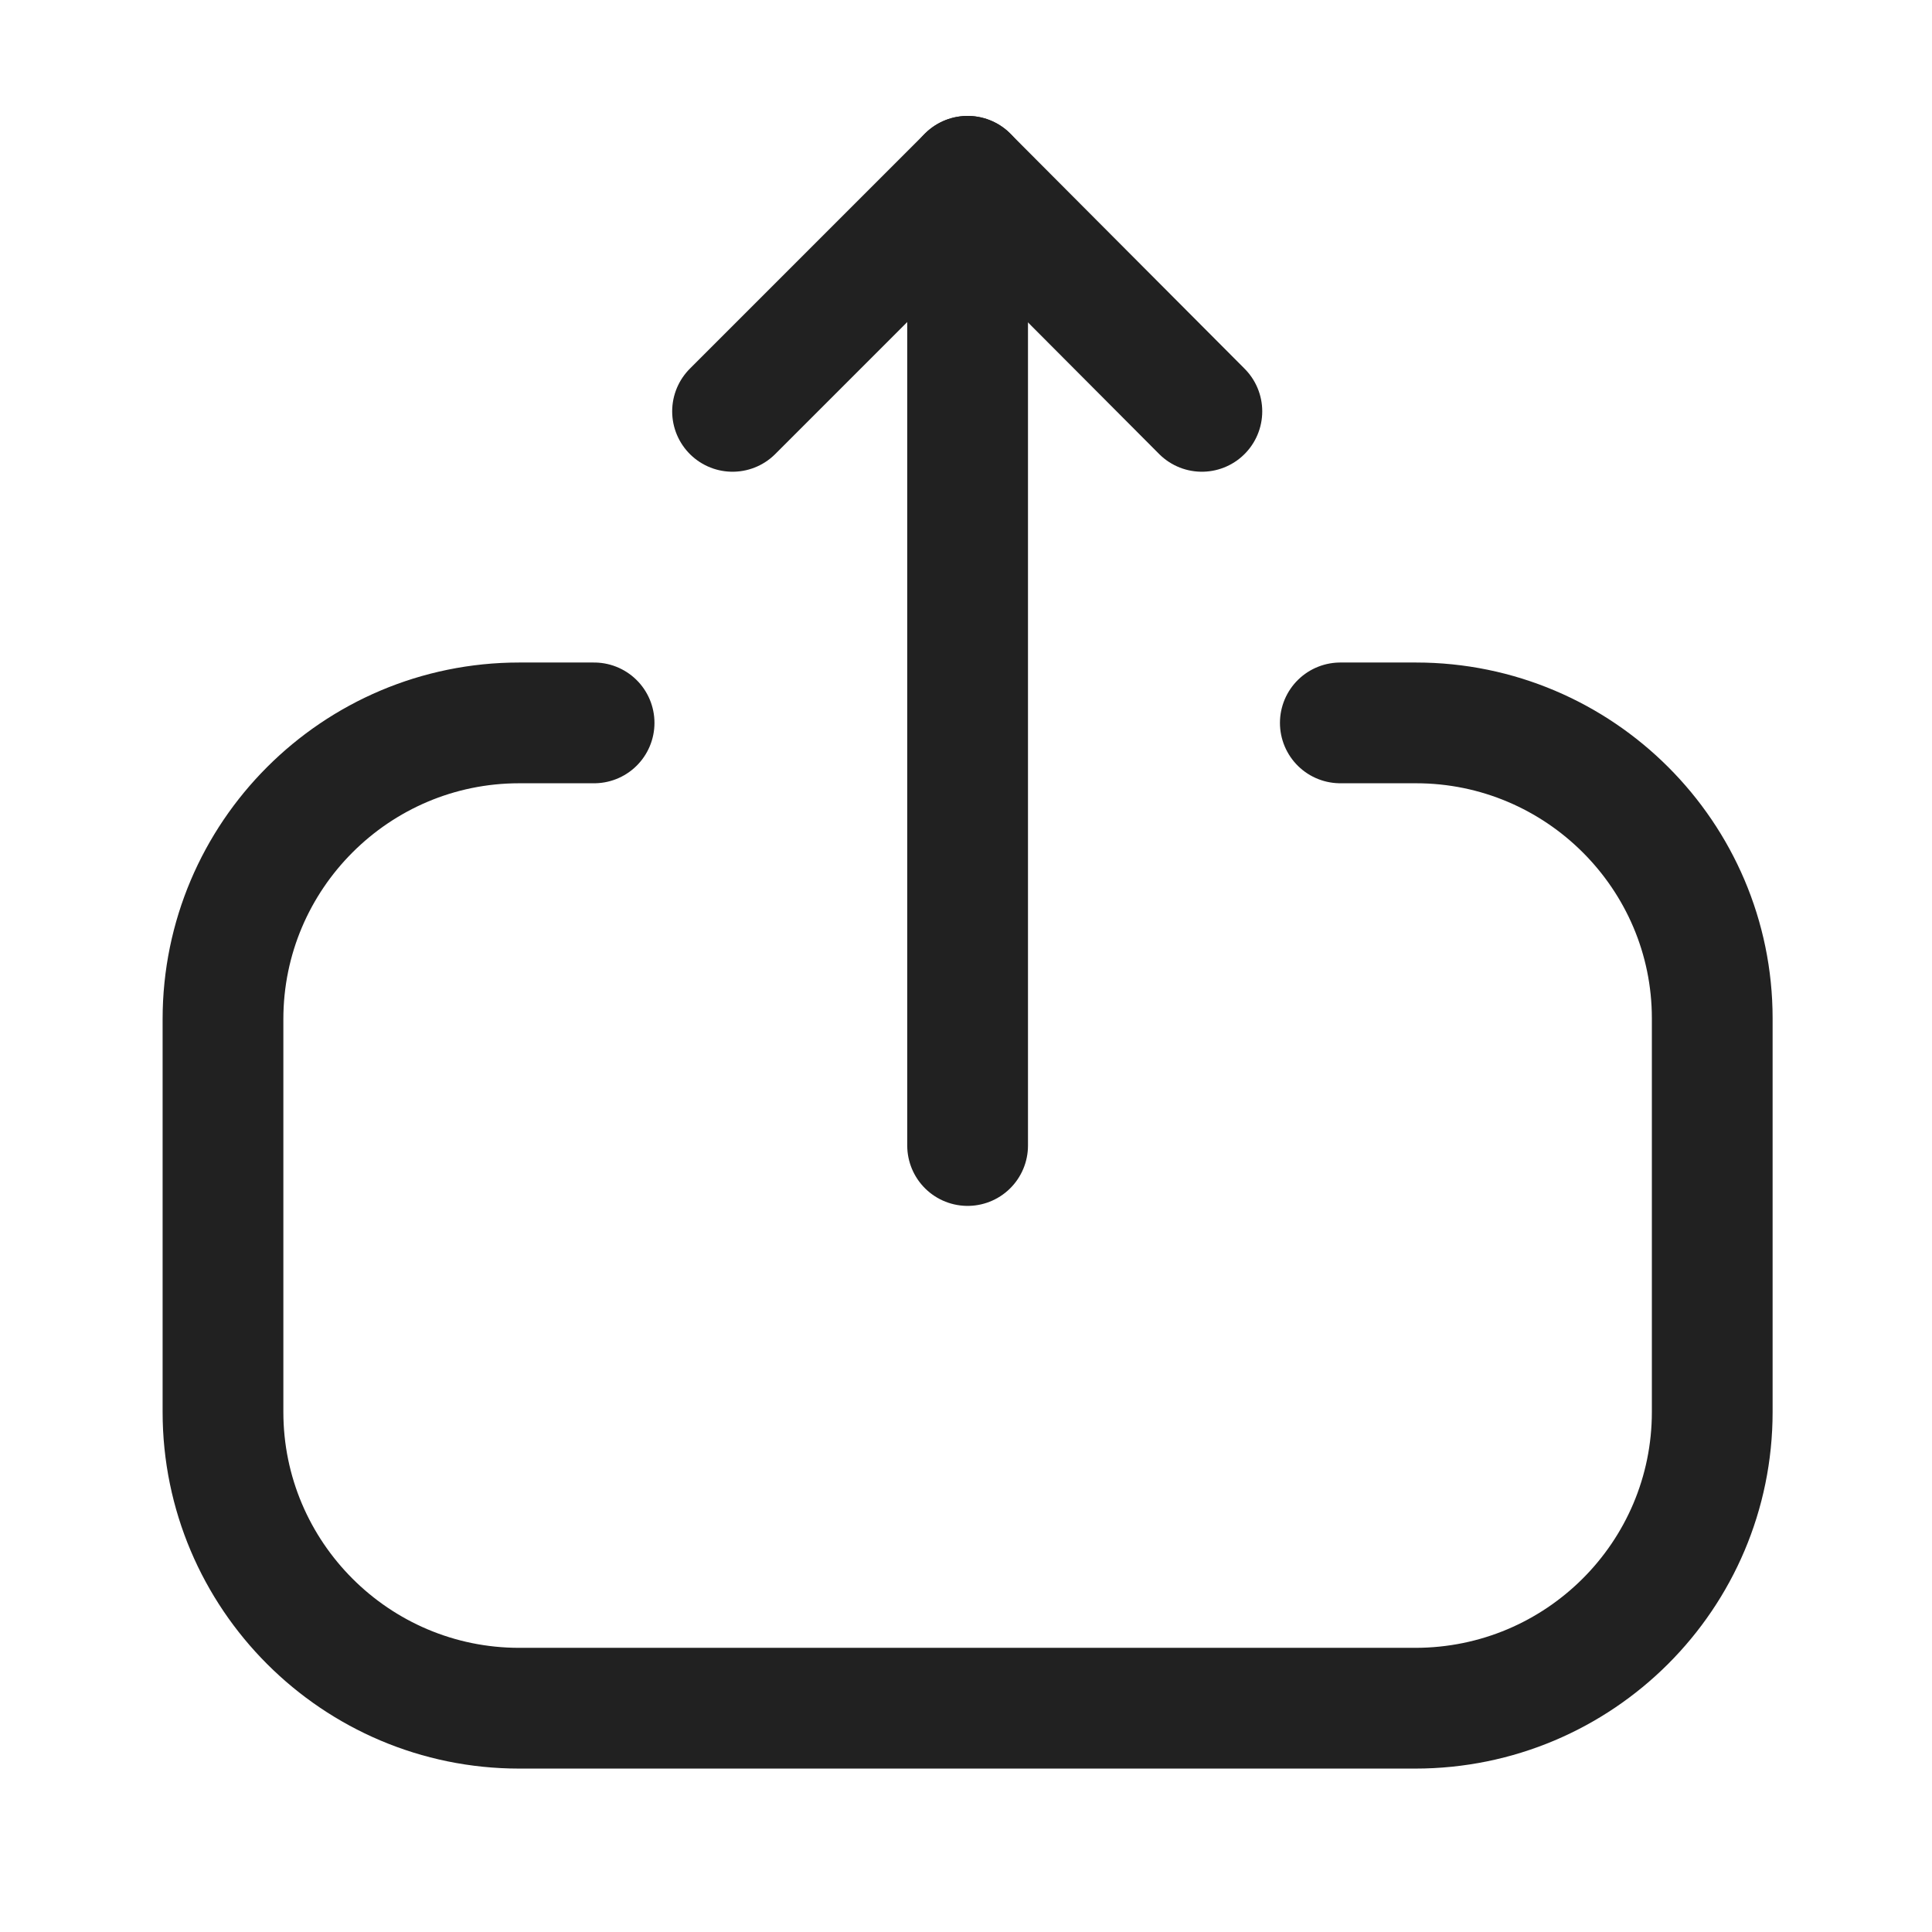 <svg width="24" height="24" viewBox="0 0 24 24" fill="none" xmlns="http://www.w3.org/2000/svg" xmlns:xlink="http://www.w3.org/1999/xlink">
	<desc>
			Created with Pixso.
	</desc>
	<defs/>
	<rect id="Iconly/Light/Upload" width="24" height="24" fill="#FFFFFF" fill-opacity="0"/>
	<path id="Stroke 1" d="M7.38 8.98L6.45 8.98C4.42 8.98 2.77 10.63 2.77 12.66L2.77 17.54C2.77 19.57 4.42 21.22 6.45 21.22L17.58 21.22C19.62 21.22 21.27 19.57 21.27 17.54L21.27 12.65C21.27 10.63 19.62 8.98 17.59 8.98L16.65 8.98" stroke="#212121" stroke-opacity="1" stroke-width="1.5" stroke-linejoin="round" stroke-linecap="round"/>
	<path id="Stroke 3" d="M12.02 2.19L12.02 14.23" stroke="#212121" stroke-opacity="1" stroke-width="1.5" stroke-linejoin="round" stroke-linecap="round"/>
	<path id="Stroke 5" d="M9.1 5.11L12.02 2.19L14.93 5.11" stroke="#212121" stroke-opacity="1" stroke-width="1.5" stroke-linejoin="round" stroke-linecap="round"/>
</svg>
